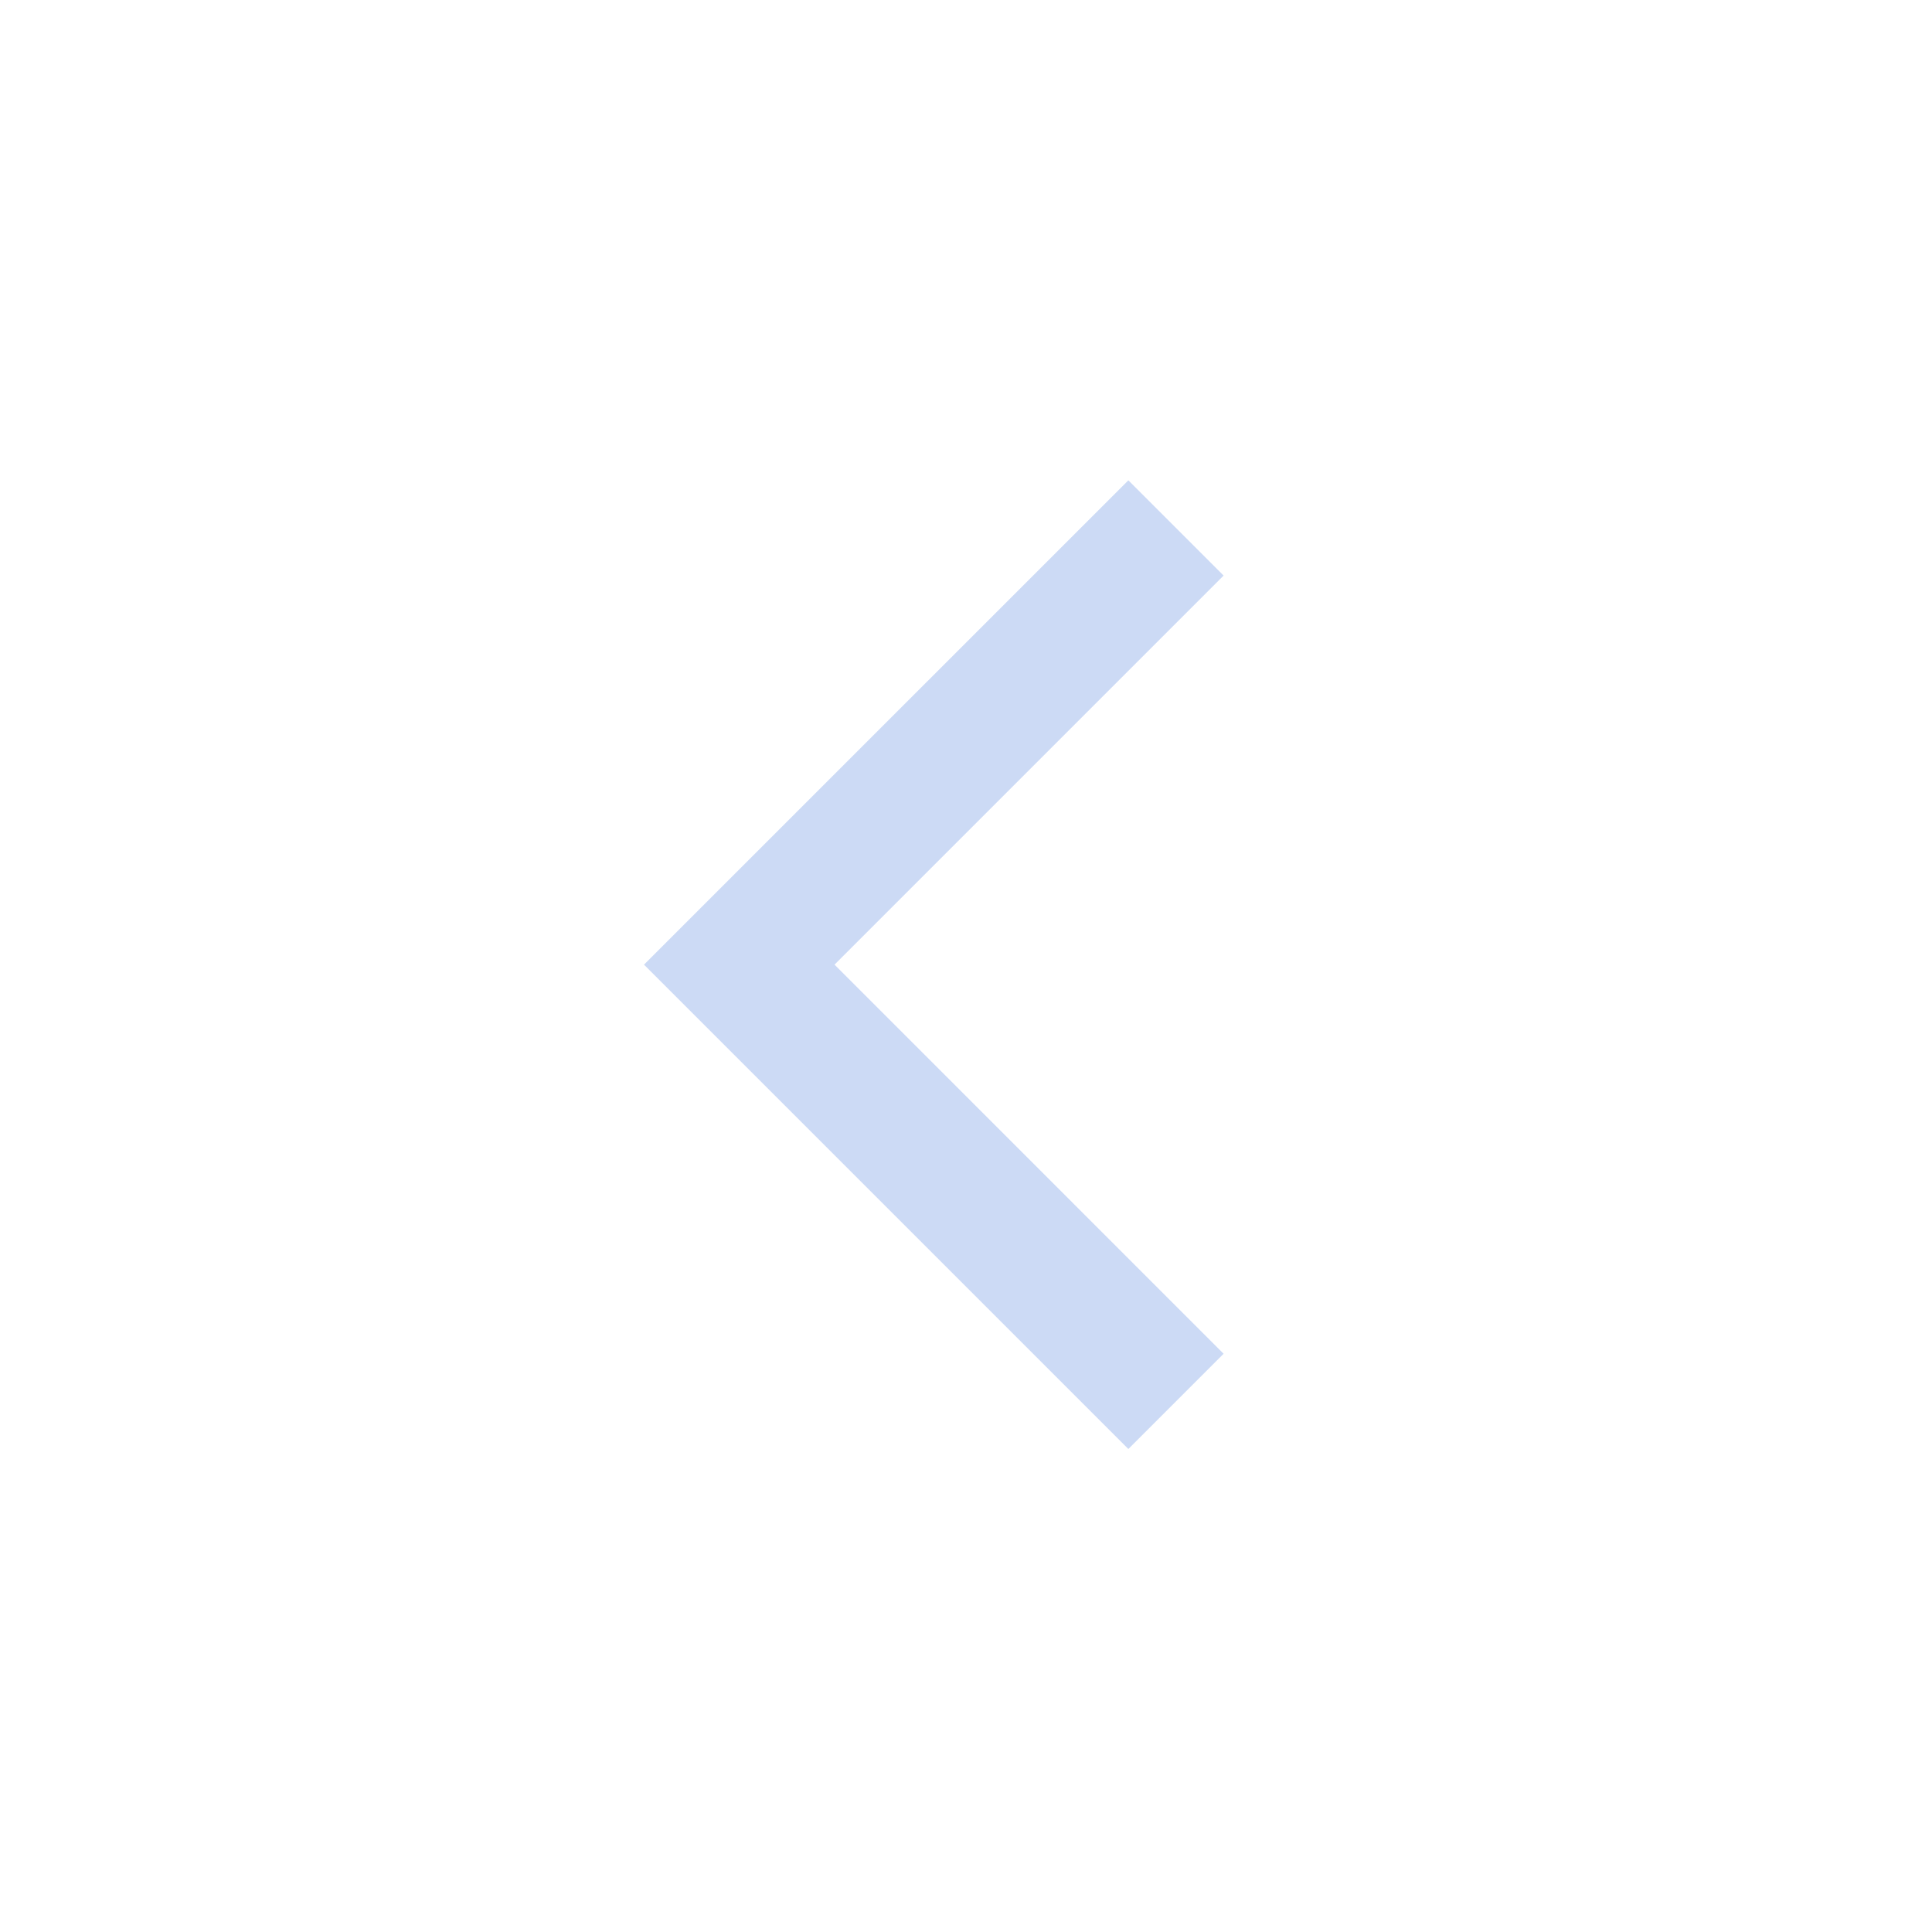 <svg xmlns="http://www.w3.org/2000/svg" height="40px" viewBox="0 -960 960 960" width="40px" fill="#CCDAF5"><path d="M560.67-240 320-480.67l240.67-240.66L608-674 414.67-480.67 608-287.33 560.67-240Z"/></svg>